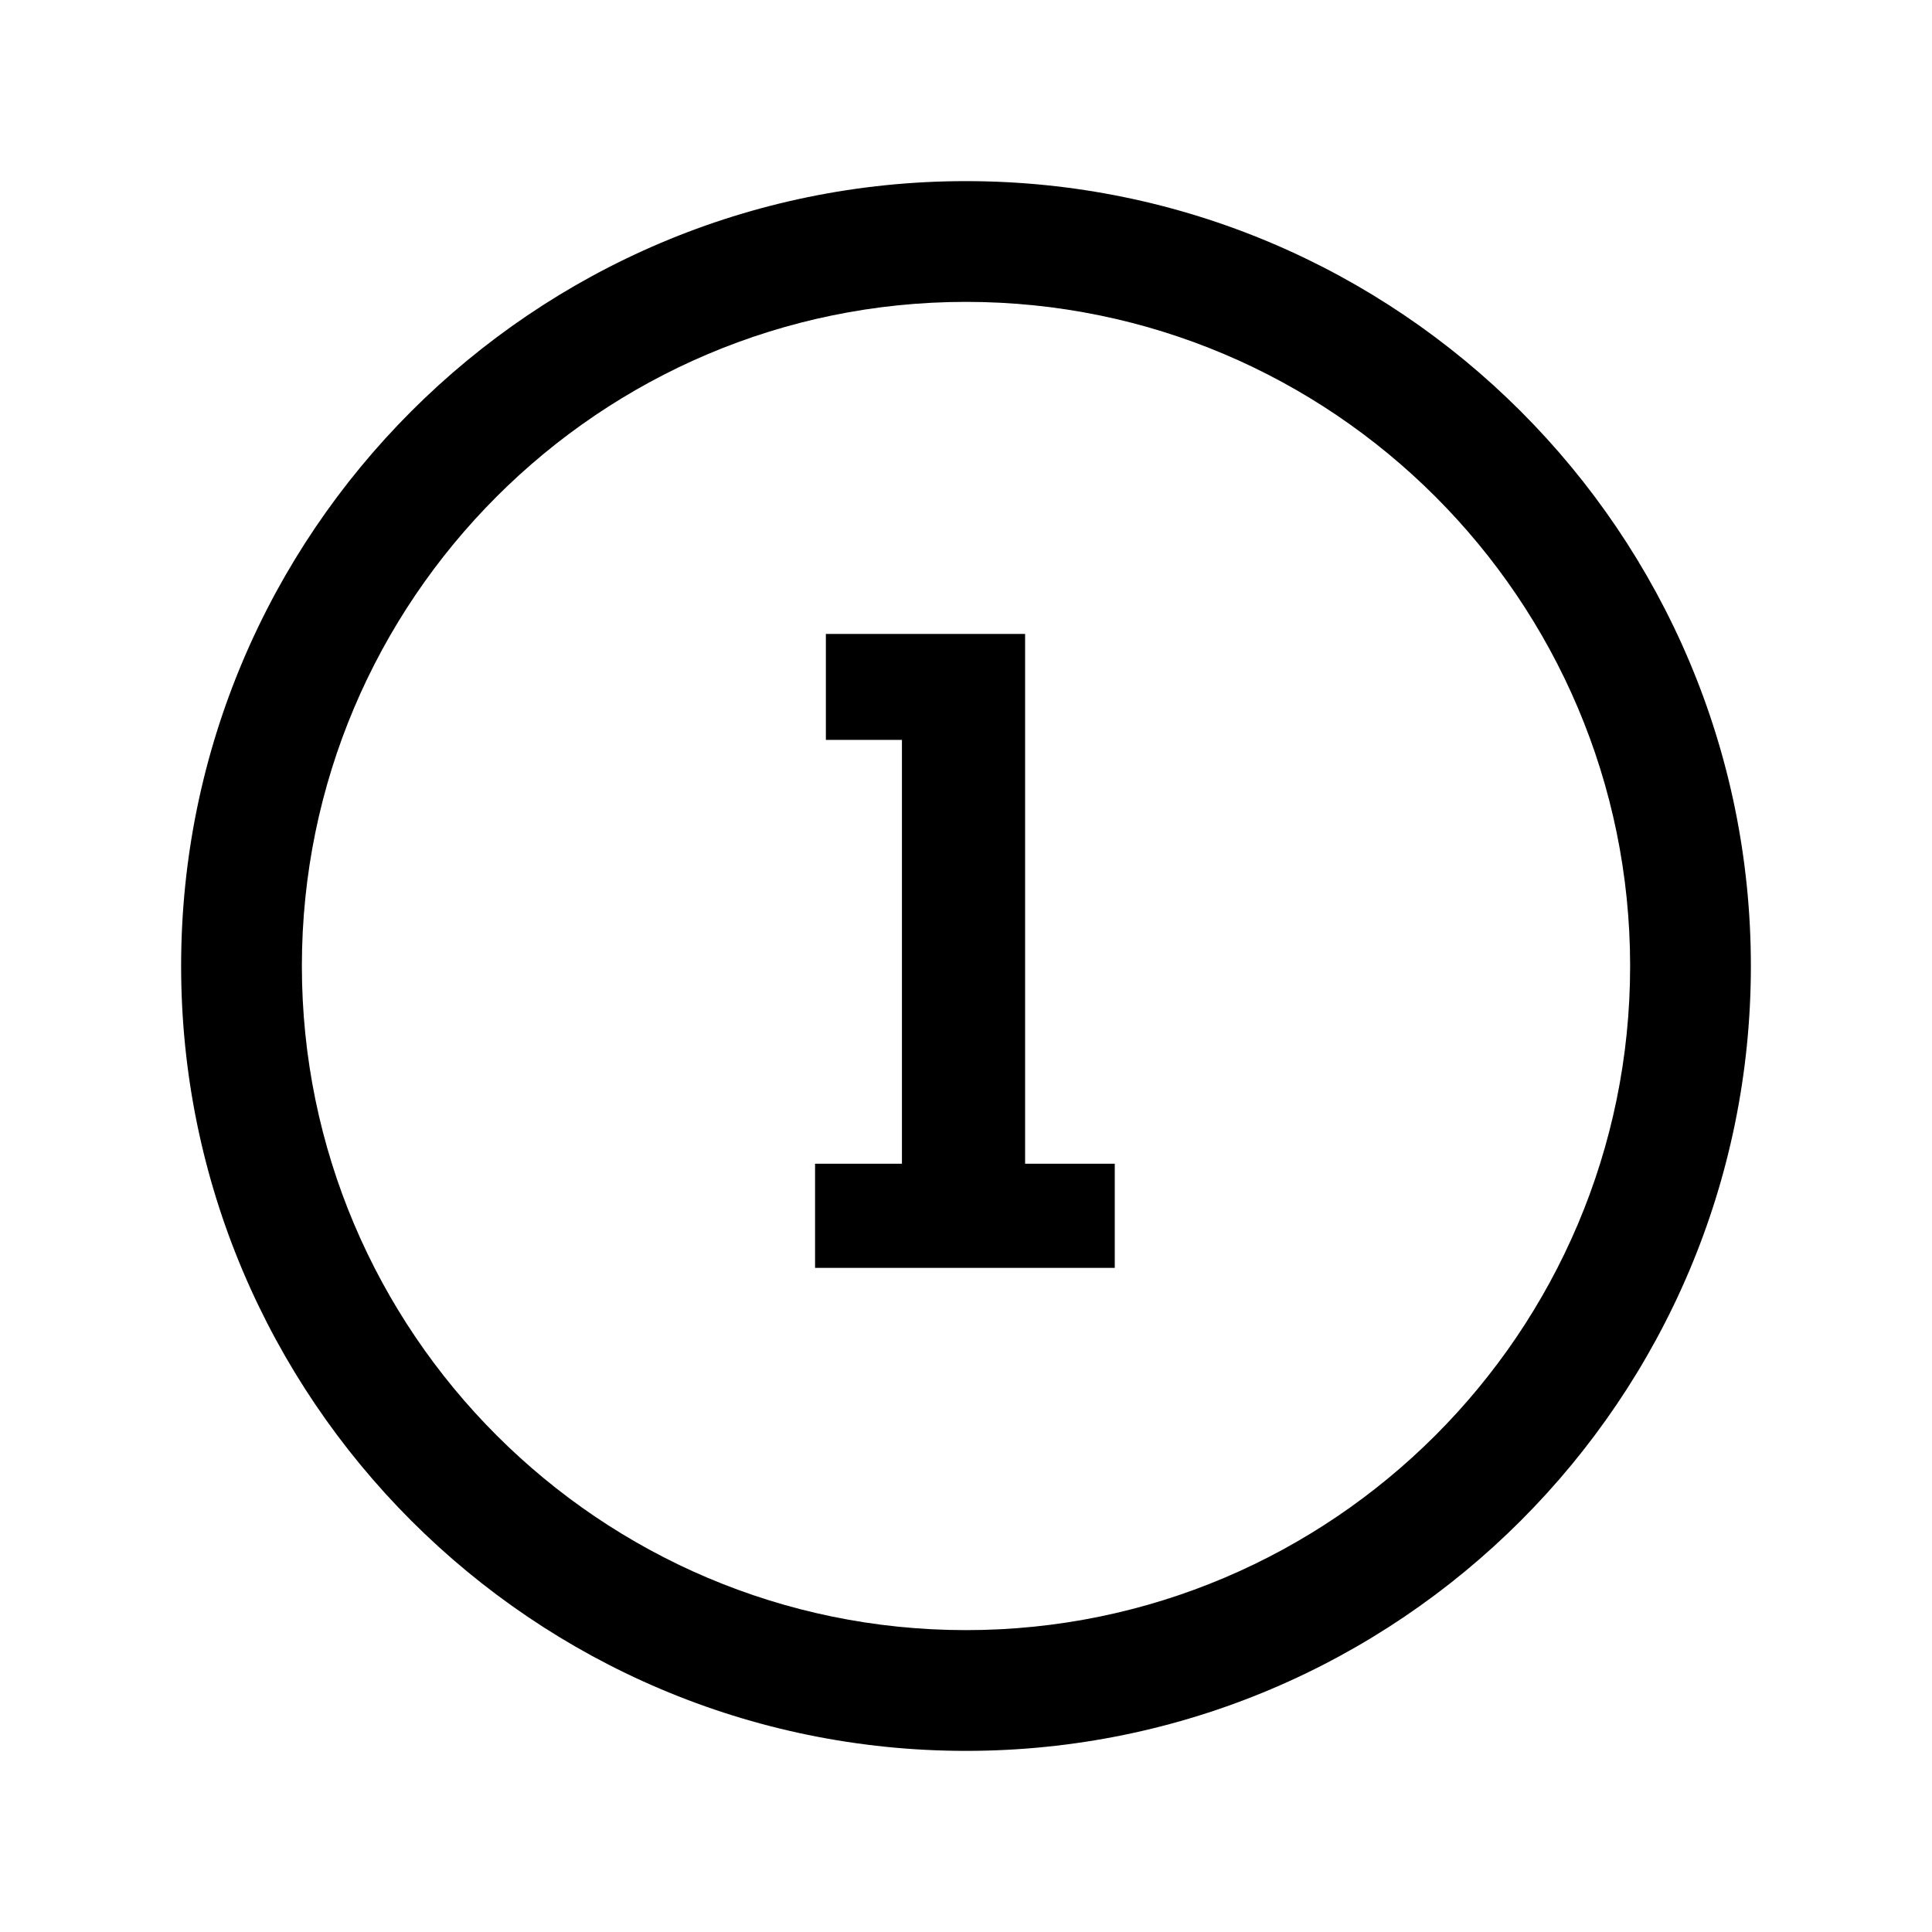 <svg width="32" height="32" xmlns="http://www.w3.org/2000/svg"><g fill="currentColor" fill-rule="evenodd"><path d="M16 27C9.935 27 5 22.065 5 16S9.935 5 16 5s11 4.935 11 11-4.935 11-11 11m0-24C8.832 3 3 8.832 3 16s5.832 13 13 13 13-5.832 13-13S23.168 3 16 3"/><path d="M16.979 10.5h-3.3v1.755h1.26v7.02H13.5V21h4.964v-1.725h-1.485z"/></g></svg>